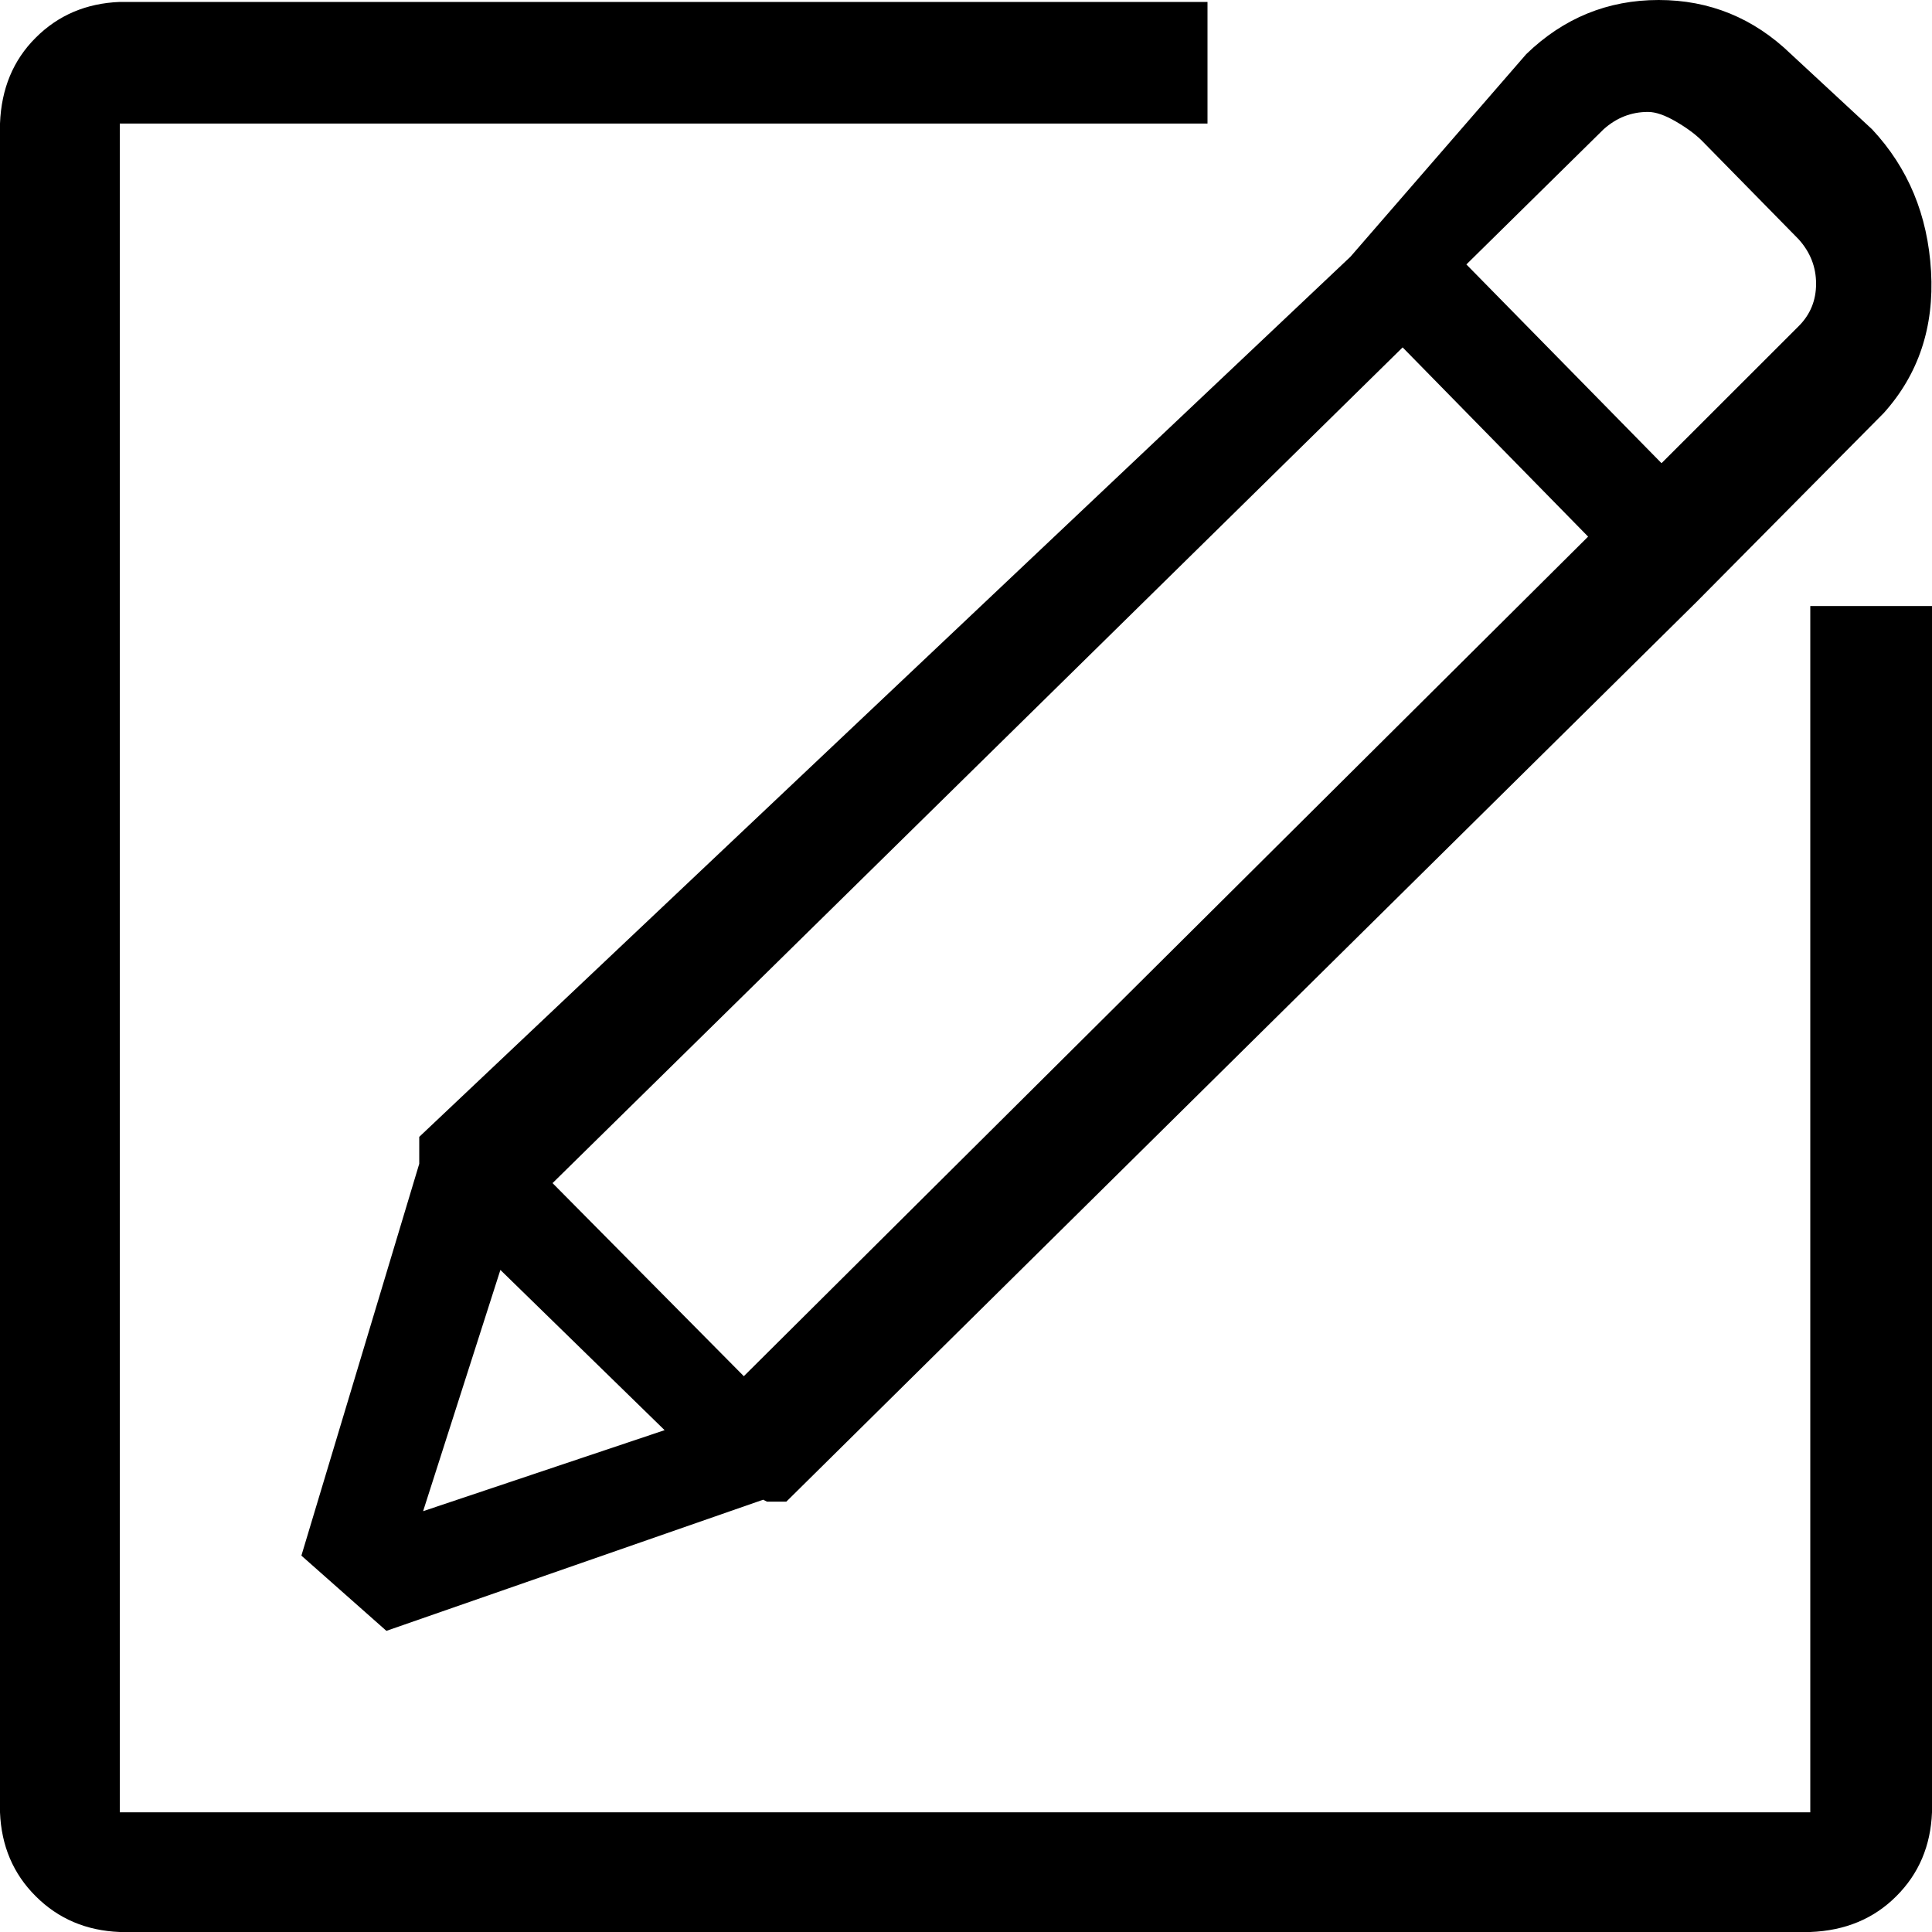 <?xml version="1.0" encoding="UTF-8" standalone="no"?>
<svg width="16px" height="16px" viewBox="0 0 16 16" version="1.1" xmlns="http://www.w3.org/2000/svg" xmlns:xlink="http://www.w3.org/1999/xlink" xmlns:sketch="http://www.bohemiancoding.com/sketch/ns">
    <!-- Generator: Sketch 3.4.4 (17249) - http://www.bohemiancoding.com/sketch -->
    <title>icon (new message)</title>
    <desc>Created with Sketch.</desc>
    <defs></defs>
    <g stroke="none" stroke-width="1" fill="rgb(0,0,0)" fill-rule="evenodd" sketch:type="MSPage">
        <g sketch:type="MSArtboardGroup" transform="translate(-556, -238)" fill="rgb(0,0,0)">
            <g sketch:type="MSLayerGroup" transform="translate(200, 106)">
                <g transform="translate(60, 102)" sketch:type="MSShapeGroup">
                    <g transform="translate(288, 22)">
                        <path d="M22.992,23.009 L8.992,23.009 L8.992,9.023 L18,9.023 L18,8.016 L8.992,8.016 C8.715,8.027 8.483,8.125 8.296,8.312 C8.109,8.498 8.011,8.735 8,9.023 L8,23.009 C8.011,23.286 8.109,23.518 8.296,23.704 C8.483,23.891 8.715,23.989 8.992,24 L22.992,24 C23.28,23.989 23.517,23.891 23.704,23.704 C23.891,23.518 23.989,23.286 24,23.009 L24,13.019 L22.992,13.019 L22.992,23.009 Z M11.472,17.606 L11.472,17.638 L10.496,20.883 L11.2,21.506 L14.32,20.42 L14.352,20.436 L14.512,20.436 L22.048,12.987 L23.6,11.421 C23.888,11.101 24.019,10.709 23.992,10.246 C23.965,9.782 23.803,9.391 23.504,9.071 L22.832,8.448 C22.523,8.149 22.157,8 21.736,8 C21.315,8 20.949,8.149 20.64,8.448 L19.184,10.126 L11.472,17.415 L11.472,17.606 Z M21.28,9.071 C21.387,8.975 21.509,8.927 21.648,8.927 C21.712,8.927 21.789,8.954 21.88,9.007 C21.971,9.06 22.043,9.114 22.096,9.167 L22.896,9.982 C22.992,10.089 23.04,10.211 23.04,10.35 C23.04,10.488 22.992,10.605 22.896,10.701 L21.76,11.836 L20.144,10.19 L21.28,9.071 Z M19.616,10.877 L21.152,12.444 L14.16,19.397 L12.576,17.798 L19.616,10.877 Z M12.144,18.517 L13.504,19.844 L11.504,20.515 L12.144,18.517 Z"></path>
                    </g>
                </g>
            </g>
        </g>
    </g>
</svg>